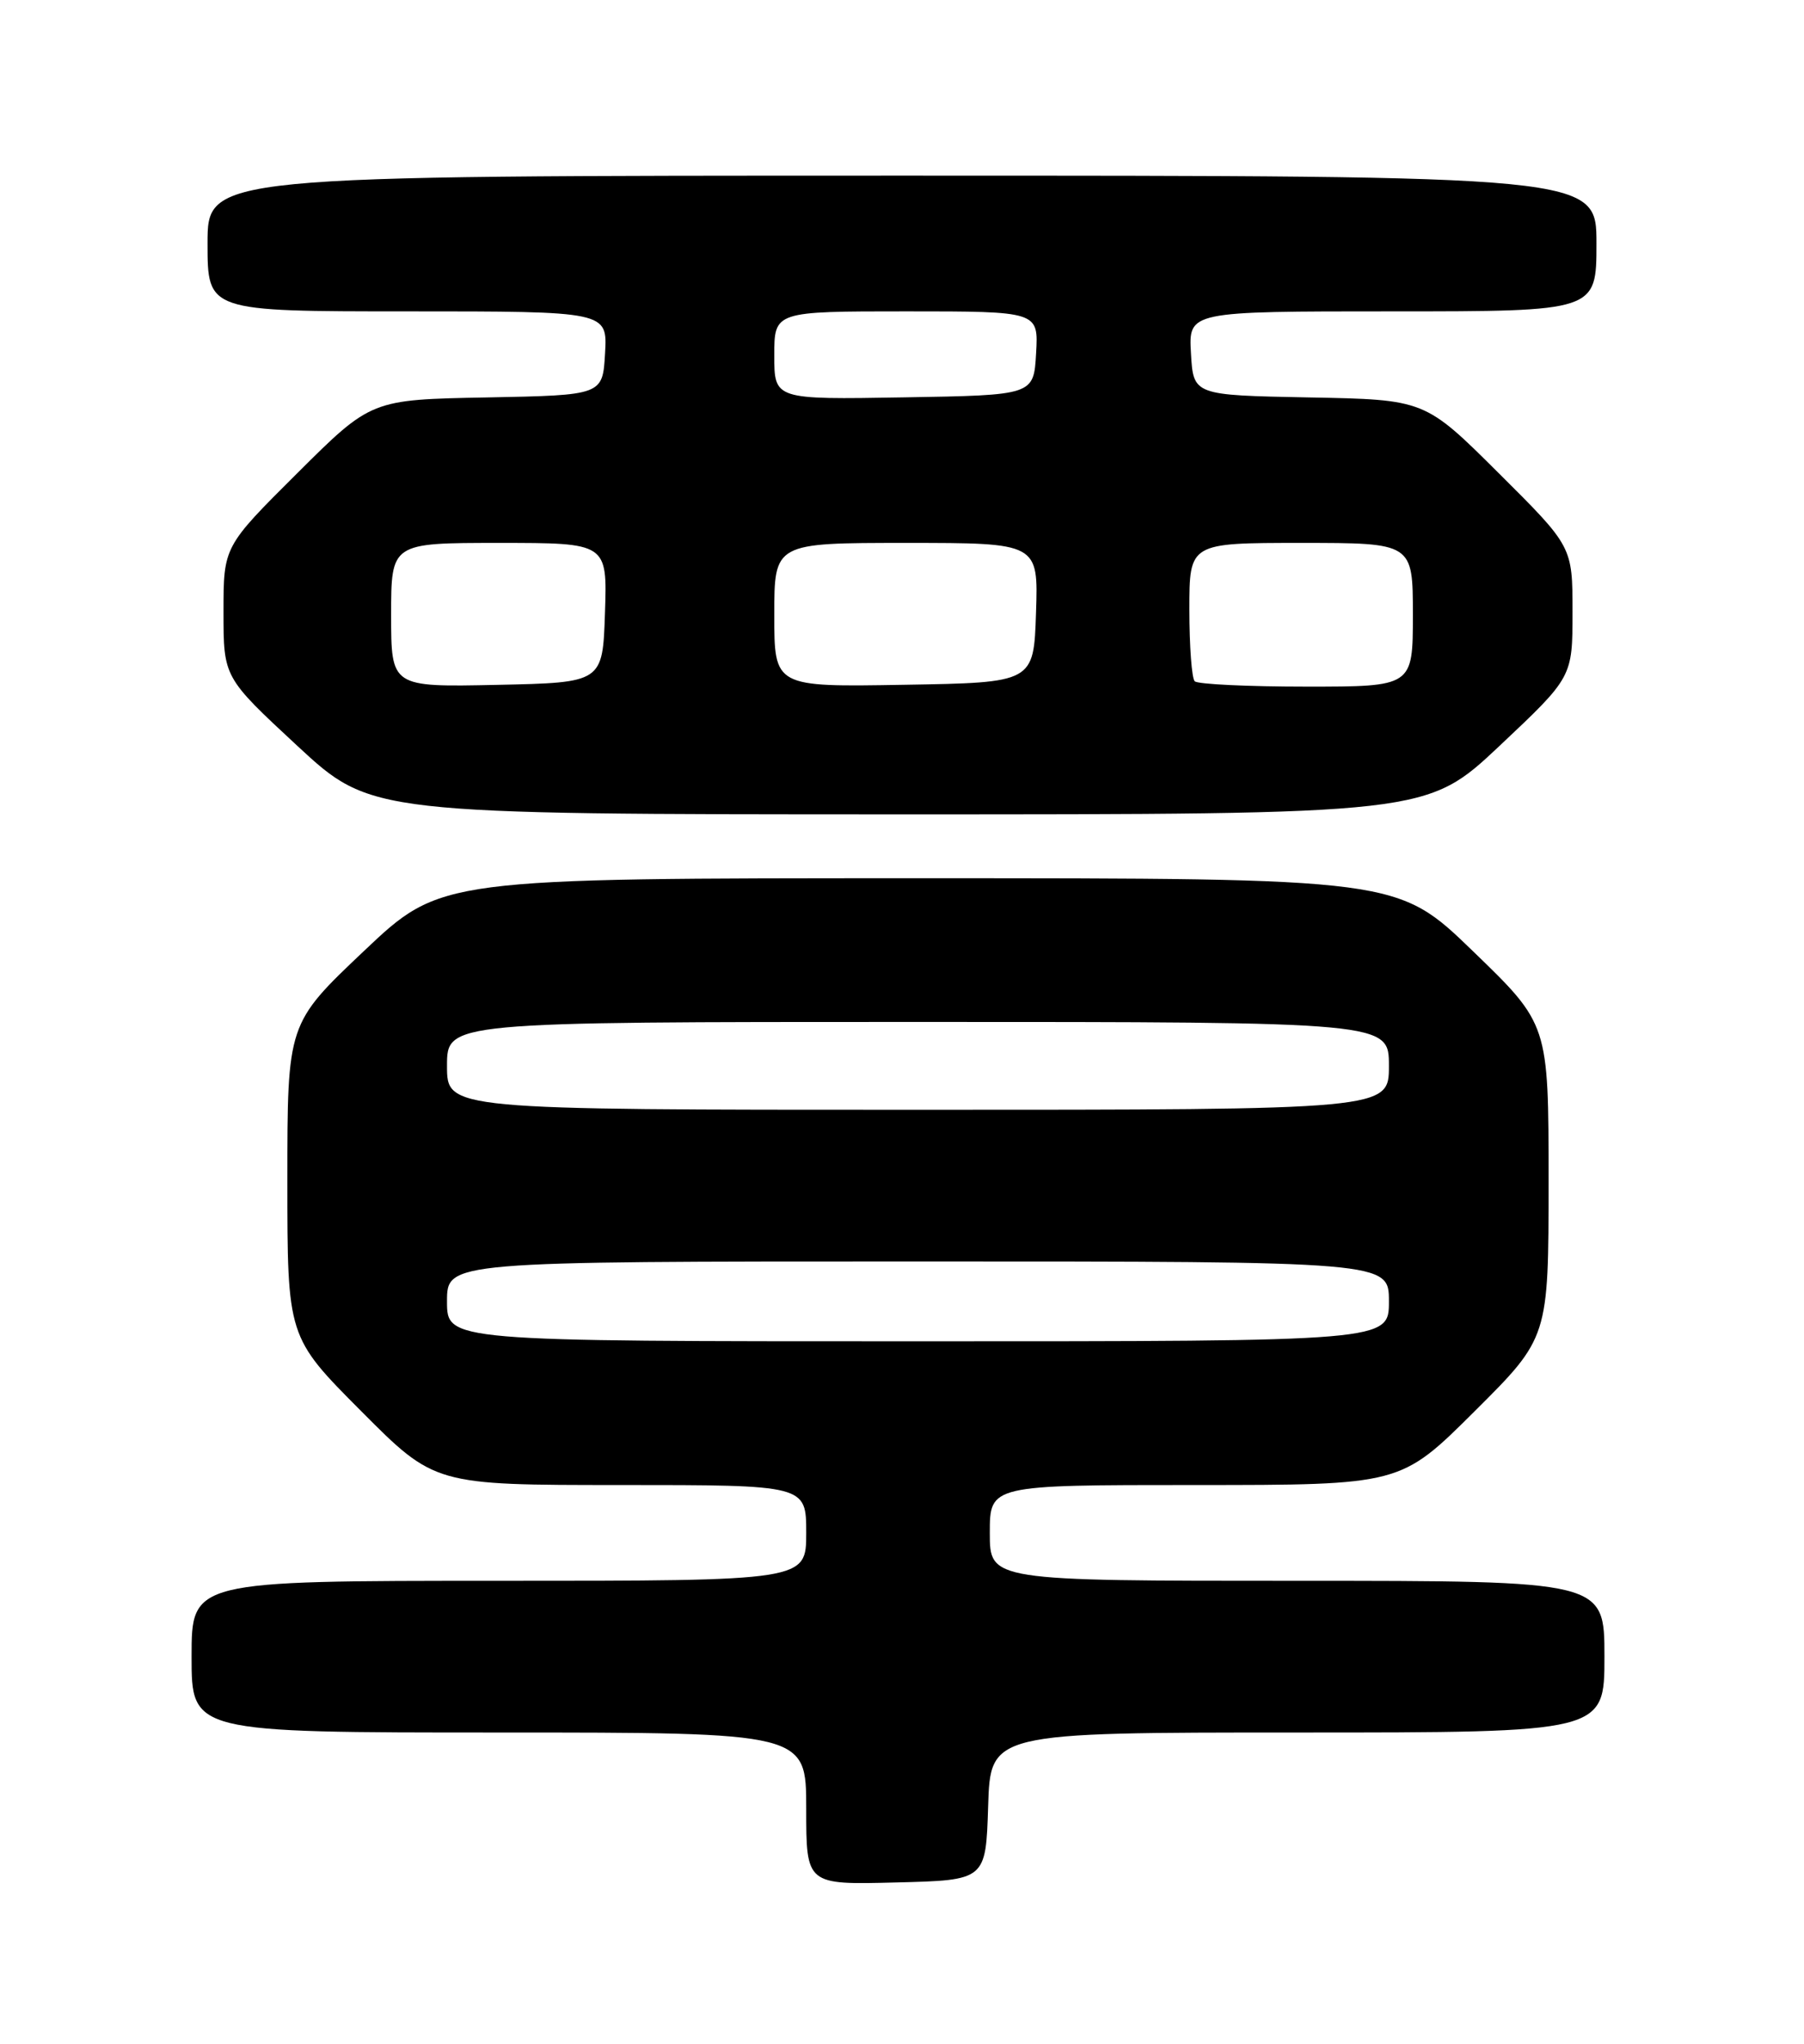 <?xml version="1.0" encoding="UTF-8" standalone="no"?>
<!DOCTYPE svg PUBLIC "-//W3C//DTD SVG 1.1//EN" "http://www.w3.org/Graphics/SVG/1.1/DTD/svg11.dtd" >
<svg xmlns="http://www.w3.org/2000/svg" xmlns:xlink="http://www.w3.org/1999/xlink" version="1.1" viewBox="0 0 226 256">
 <g >
 <path fill="currentColor"
d=" M 123.79 226.25 C 124.08 217.00 124.08 217.00 162.54 217.00 C 201.00 217.00 201.00 217.00 201.00 207.50 C 201.00 198.00 201.00 198.00 162.50 198.00 C 124.00 198.00 124.00 198.00 124.00 192.00 C 124.00 186.00 124.00 186.00 149.73 186.00 C 175.46 186.00 175.46 186.00 184.73 176.77 C 194.00 167.54 194.00 167.54 194.00 147.92 C 194.00 128.29 194.00 128.29 184.54 119.15 C 175.09 110.00 175.09 110.00 115.16 110.00 C 55.23 110.00 55.23 110.00 45.61 119.10 C 36.00 128.20 36.00 128.20 36.00 147.83 C 36.00 167.46 36.00 167.46 45.23 176.73 C 54.46 186.00 54.46 186.00 77.73 186.00 C 101.00 186.00 101.00 186.00 101.00 192.00 C 101.00 198.00 101.00 198.00 62.50 198.00 C 24.00 198.00 24.00 198.00 24.00 207.50 C 24.00 217.00 24.00 217.00 62.50 217.00 C 101.00 217.00 101.00 217.00 101.00 226.53 C 101.00 236.07 101.00 236.07 112.25 235.78 C 123.50 235.50 123.50 235.50 123.79 226.25 Z  M 187.87 93.41 C 197.00 84.81 197.00 84.81 197.00 76.64 C 197.00 68.46 197.00 68.46 187.75 59.26 C 178.50 50.05 178.50 50.05 164.00 49.78 C 149.50 49.50 149.50 49.50 149.20 44.25 C 148.90 39.00 148.90 39.00 174.45 39.00 C 200.00 39.00 200.00 39.00 200.00 30.50 C 200.00 22.00 200.00 22.00 113.00 22.00 C 26.00 22.00 26.00 22.00 26.00 30.50 C 26.00 39.00 26.00 39.00 51.05 39.00 C 76.10 39.00 76.10 39.00 75.80 44.25 C 75.50 49.50 75.50 49.50 61.00 49.78 C 46.50 50.05 46.50 50.05 37.25 59.26 C 28.00 68.46 28.00 68.46 28.00 76.65 C 28.00 84.84 28.00 84.84 37.25 93.42 C 46.50 101.99 46.50 101.99 112.62 102.00 C 178.74 102.00 178.74 102.00 187.87 93.41 Z  M 56.00 163.00 C 56.00 158.00 56.00 158.00 115.00 158.00 C 174.00 158.00 174.00 158.00 174.00 163.00 C 174.00 168.00 174.00 168.00 115.00 168.00 C 56.00 168.00 56.00 168.00 56.00 163.00 Z  M 56.00 133.50 C 56.00 128.00 56.00 128.00 115.00 128.00 C 174.00 128.00 174.00 128.00 174.00 133.50 C 174.00 139.00 174.00 139.00 115.00 139.00 C 56.00 139.00 56.00 139.00 56.00 133.50 Z  M 49.00 77.03 C 49.00 68.00 49.00 68.00 62.54 68.00 C 76.08 68.00 76.08 68.00 75.79 76.75 C 75.50 85.50 75.50 85.50 62.25 85.78 C 49.00 86.06 49.00 86.06 49.00 77.03 Z  M 97.00 77.02 C 97.00 68.00 97.00 68.00 113.54 68.00 C 130.08 68.00 130.08 68.00 129.79 76.75 C 129.50 85.50 129.50 85.50 113.25 85.77 C 97.00 86.05 97.00 86.05 97.00 77.02 Z  M 149.67 85.33 C 149.30 84.97 149.00 80.92 149.00 76.33 C 149.00 68.00 149.00 68.00 163.00 68.00 C 177.00 68.00 177.00 68.00 177.00 77.00 C 177.00 86.00 177.00 86.00 163.67 86.00 C 156.33 86.00 150.03 85.70 149.67 85.33 Z  M 97.00 44.52 C 97.00 39.00 97.00 39.00 113.55 39.00 C 130.10 39.00 130.10 39.00 129.80 44.25 C 129.50 49.50 129.50 49.50 113.25 49.77 C 97.00 50.05 97.00 50.05 97.00 44.52 Z "/>
</g>
</svg>